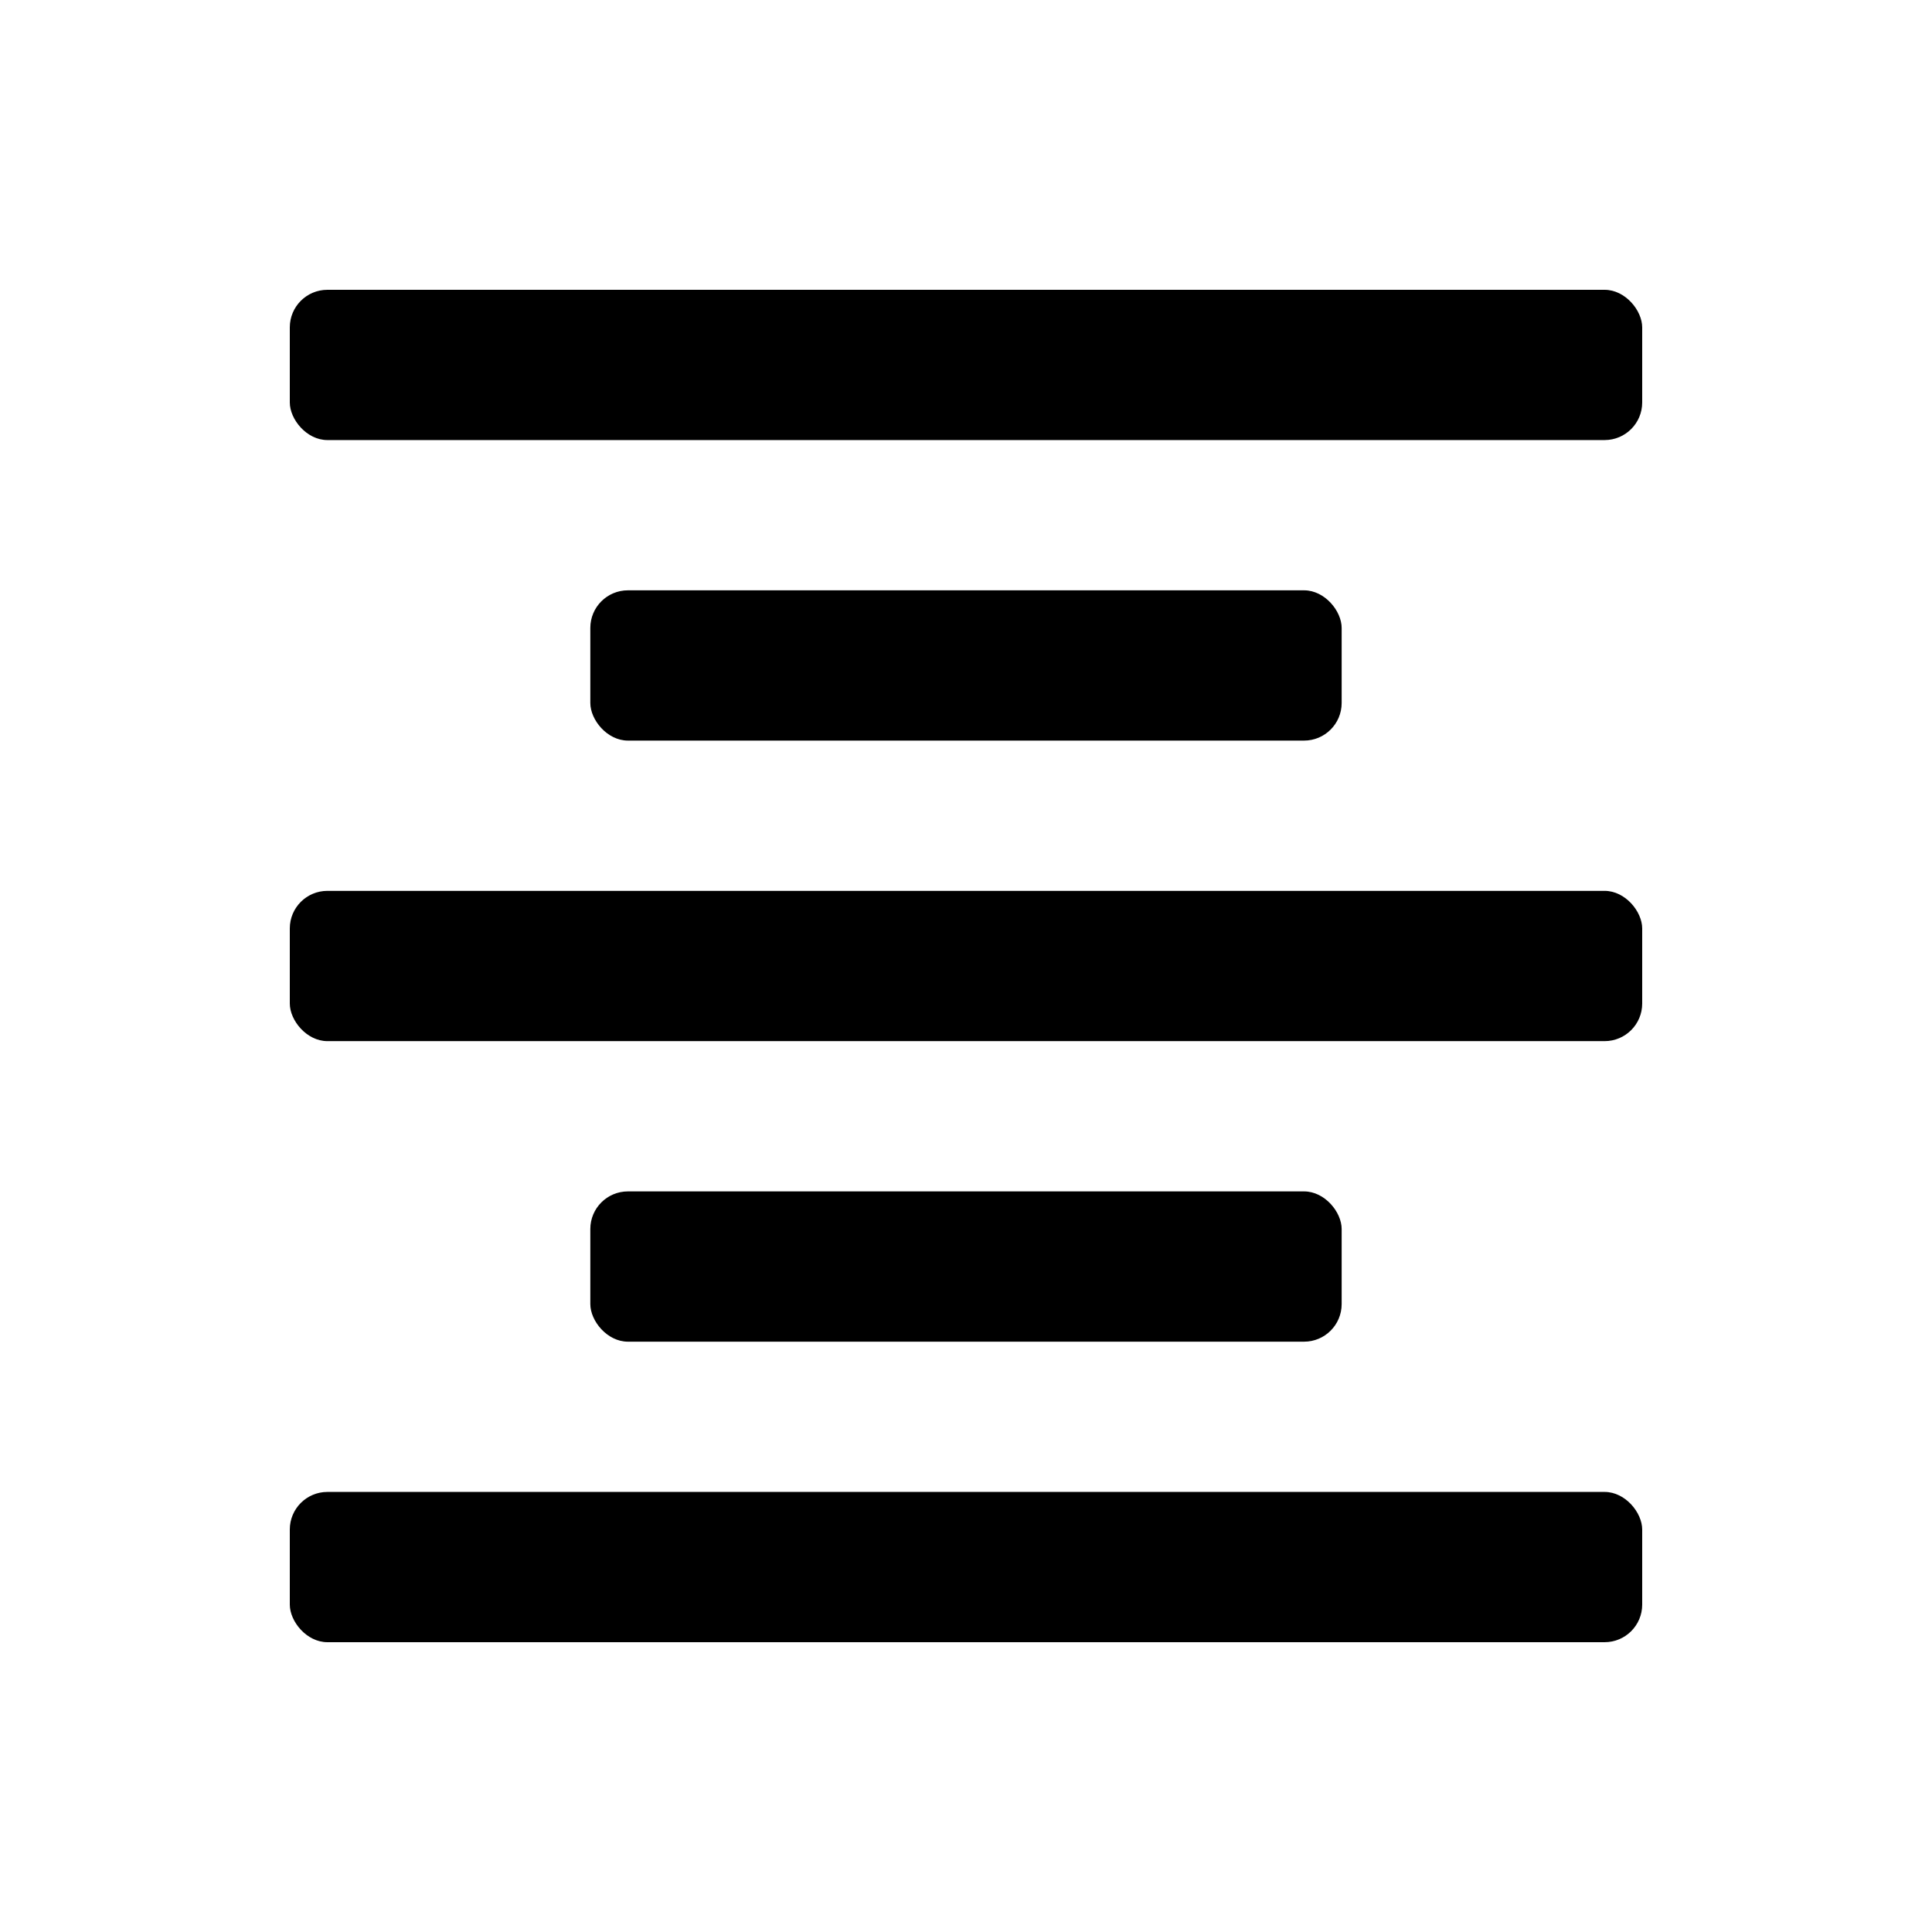 <svg id="main" xmlns="http://www.w3.org/2000/svg" viewBox="0 0 1000 1000"><defs><style>.cls-1{fill:#fff;opacity:0;}</style></defs><title>align_center_b</title><rect id="frame" class="cls-1" width="1000" height="1000"/><rect x="305.55" y="616.67" width="388.89" height="77.78" rx="19.46"/><rect x="150" y="772.22" width="700" height="77.78" rx="19.46"/><rect x="150" y="461.11" width="700" height="77.78" rx="19.46"/><rect x="305.55" y="305.55" width="388.89" height="77.78" rx="19.46"/><rect x="150" y="150" width="700" height="77.78" rx="19.46"/></svg>
